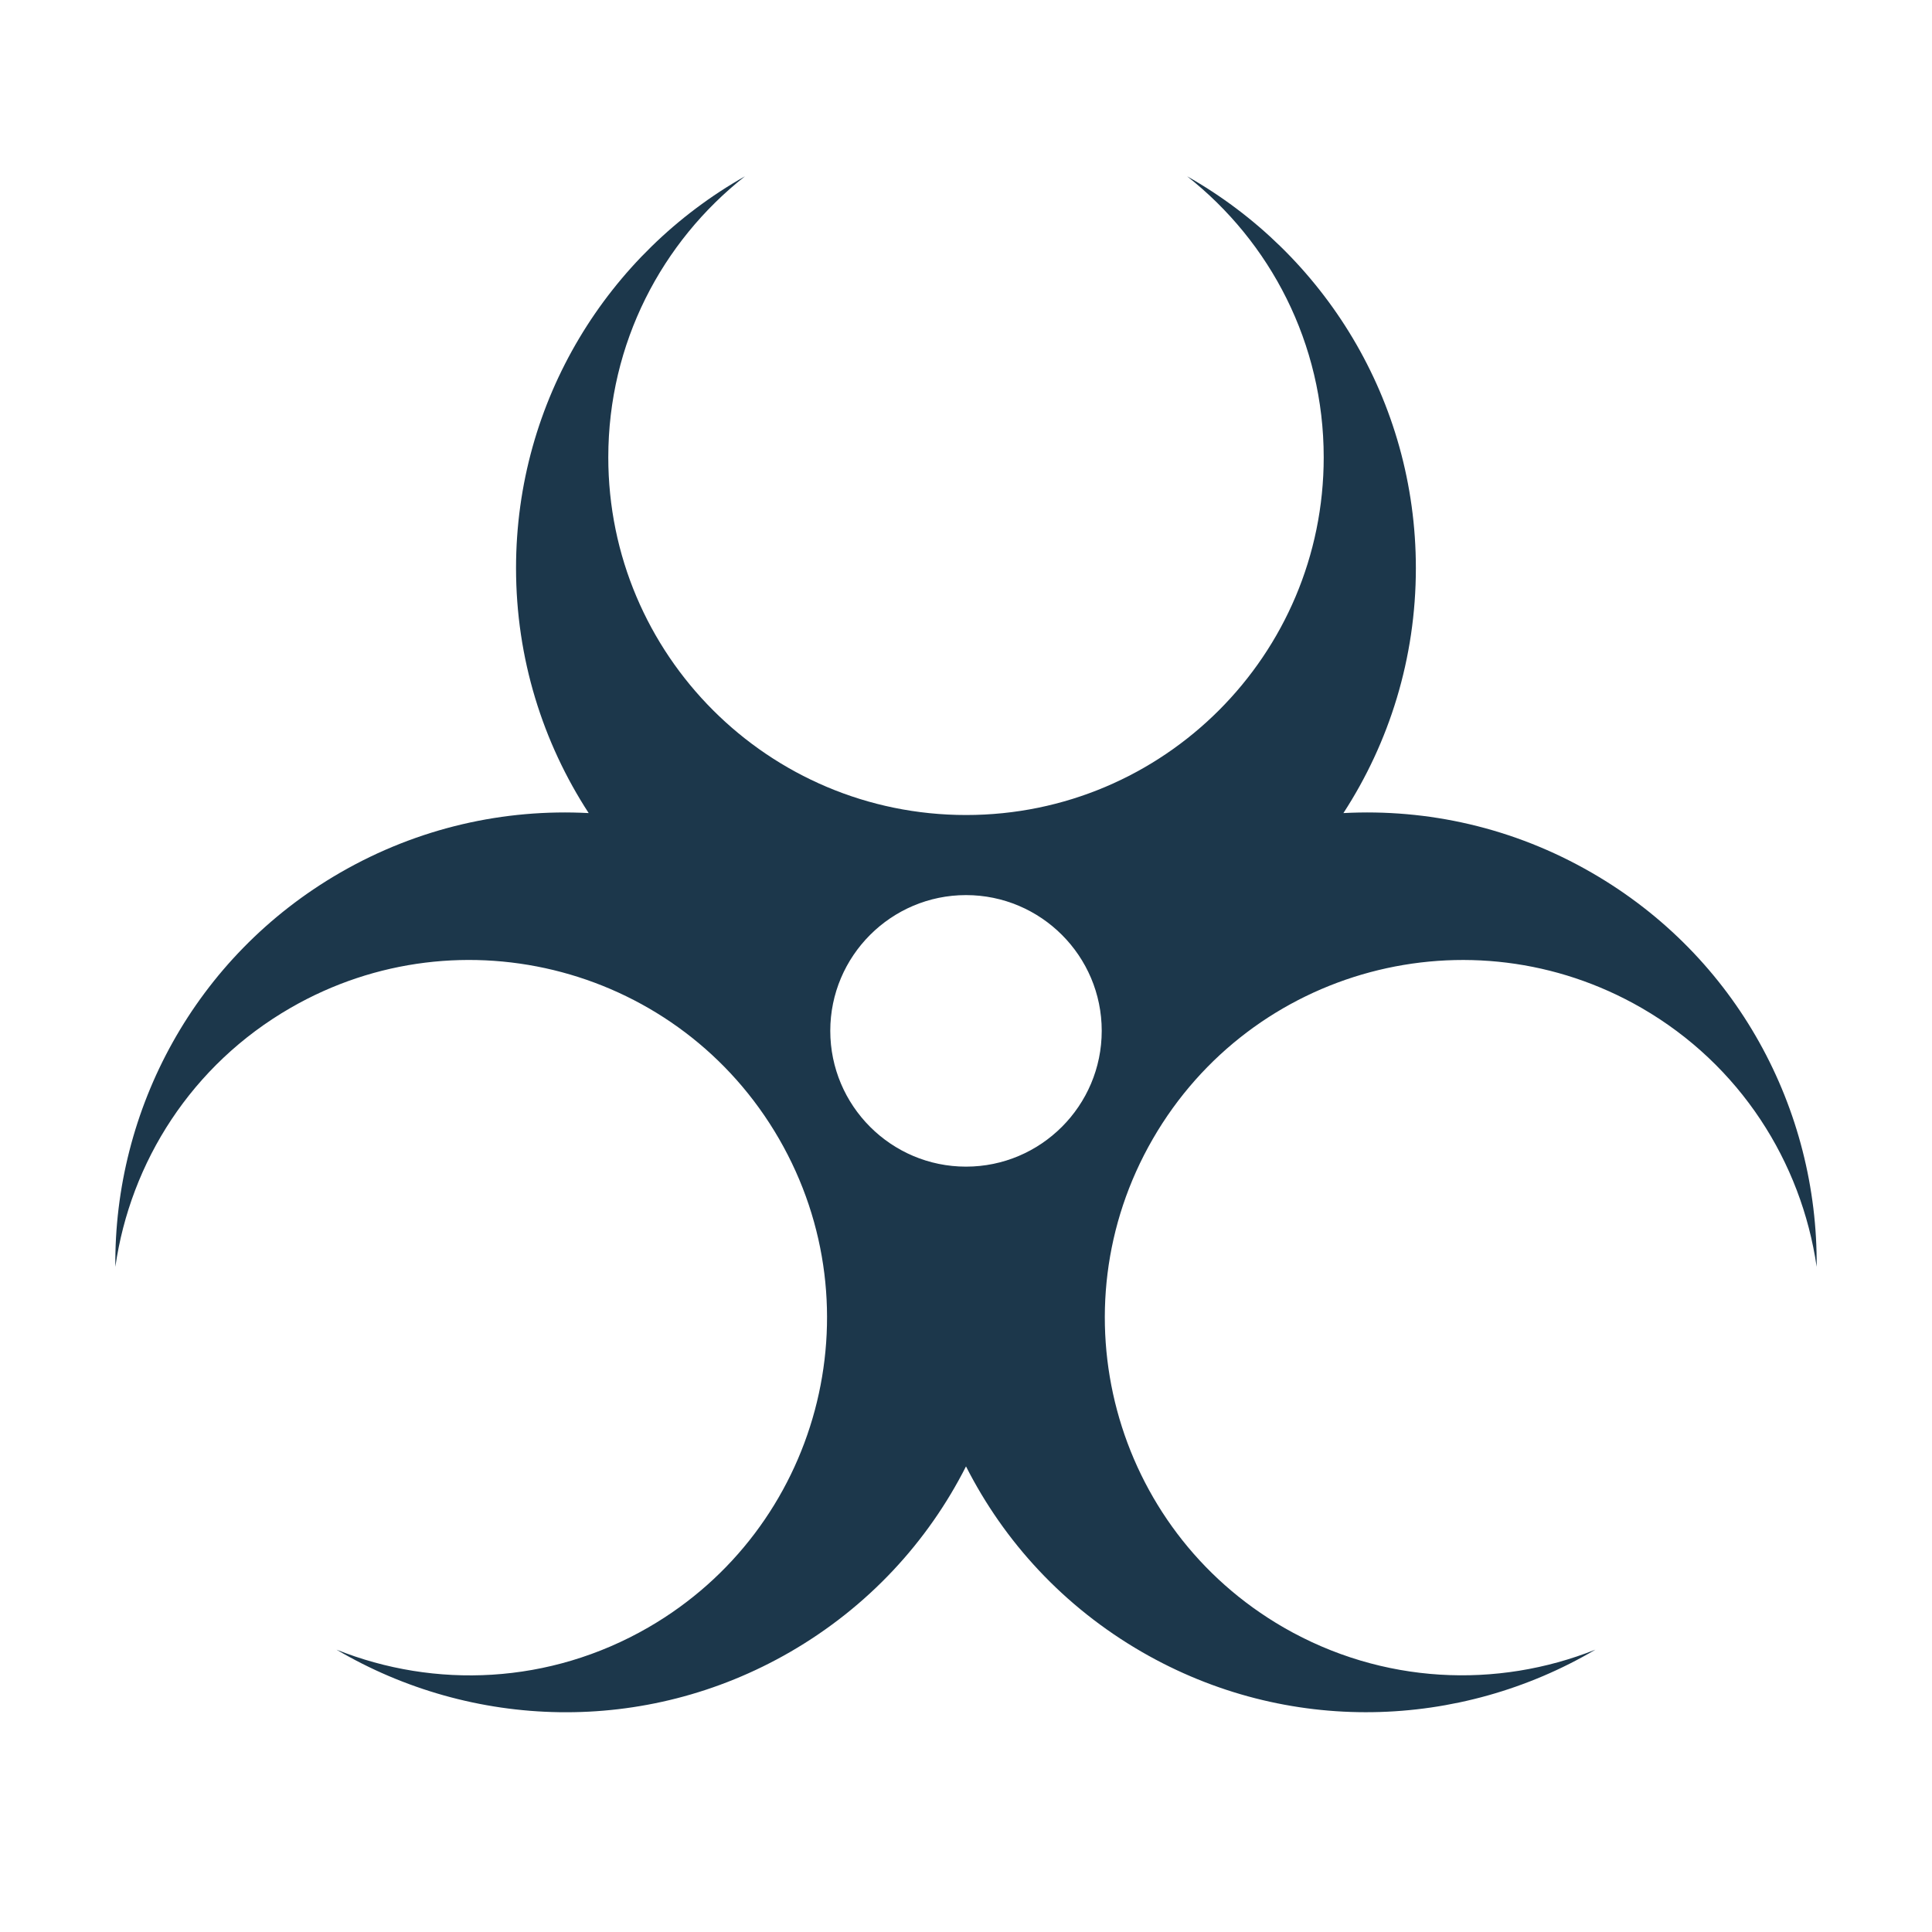 <?xml version="1.0" encoding="utf-8"?>
<!-- Generator: Adobe Illustrator 16.0.0, SVG Export Plug-In . SVG Version: 6.00 Build 0)  -->
<!DOCTYPE svg PUBLIC "-//W3C//DTD SVG 1.0//EN" "http://www.w3.org/TR/2001/REC-SVG-20010904/DTD/svg10.dtd">
<svg version="1.0" id="图层_1" xmlns="http://www.w3.org/2000/svg" xmlns:xlink="http://www.w3.org/1999/xlink" x="0px" y="0px"
	 width="20px" height="20px" viewBox="0 0 20 20" enable-background="new 0 0 20 20" xml:space="preserve">
<path fill="#1C374B" d="M16.477,9.034c-0.81-0.468-1.701-0.663-2.57-0.617c0.474-0.729,0.75-1.601,0.75-2.536
	c0-1.74-0.954-3.257-2.368-4.056c0.861,0.678,1.414,1.729,1.414,2.909c0,2.045-1.657,3.703-3.702,3.703S6.297,6.78,6.297,4.734
	c0-1.181,0.554-2.231,1.415-2.909C6.298,2.624,5.342,4.141,5.342,5.881c0,0.935,0.277,1.806,0.752,2.536
	c-0.87-0.046-1.762,0.149-2.573,0.617c-1.506,0.87-2.342,2.455-2.327,4.08c0.156-1.085,0.79-2.09,1.813-2.68
	c1.771-1.022,4.035-0.416,5.058,1.356c1.022,1.77,0.416,4.035-1.355,5.058c-1.023,0.59-2.209,0.636-3.227,0.229
	c1.399,0.824,3.189,0.895,4.697,0.024C8.99,16.632,9.605,15.959,10,15.18c0.395,0.779,1.01,1.452,1.821,1.921
	c1.506,0.87,3.296,0.8,4.695-0.024c-1.018,0.406-2.204,0.36-3.227-0.229c-1.771-1.022-2.378-3.288-1.355-5.058
	c1.023-1.771,3.286-2.378,5.059-1.356c1.022,0.59,1.655,1.595,1.813,2.68C18.82,11.488,17.985,9.903,16.477,9.034z M10,12.077
	c-0.775,0-1.405-0.631-1.405-1.406c0-0.774,0.63-1.405,1.405-1.405s1.405,0.63,1.405,1.405C11.405,11.446,10.775,12.077,10,12.077z"
	/>
</svg>
